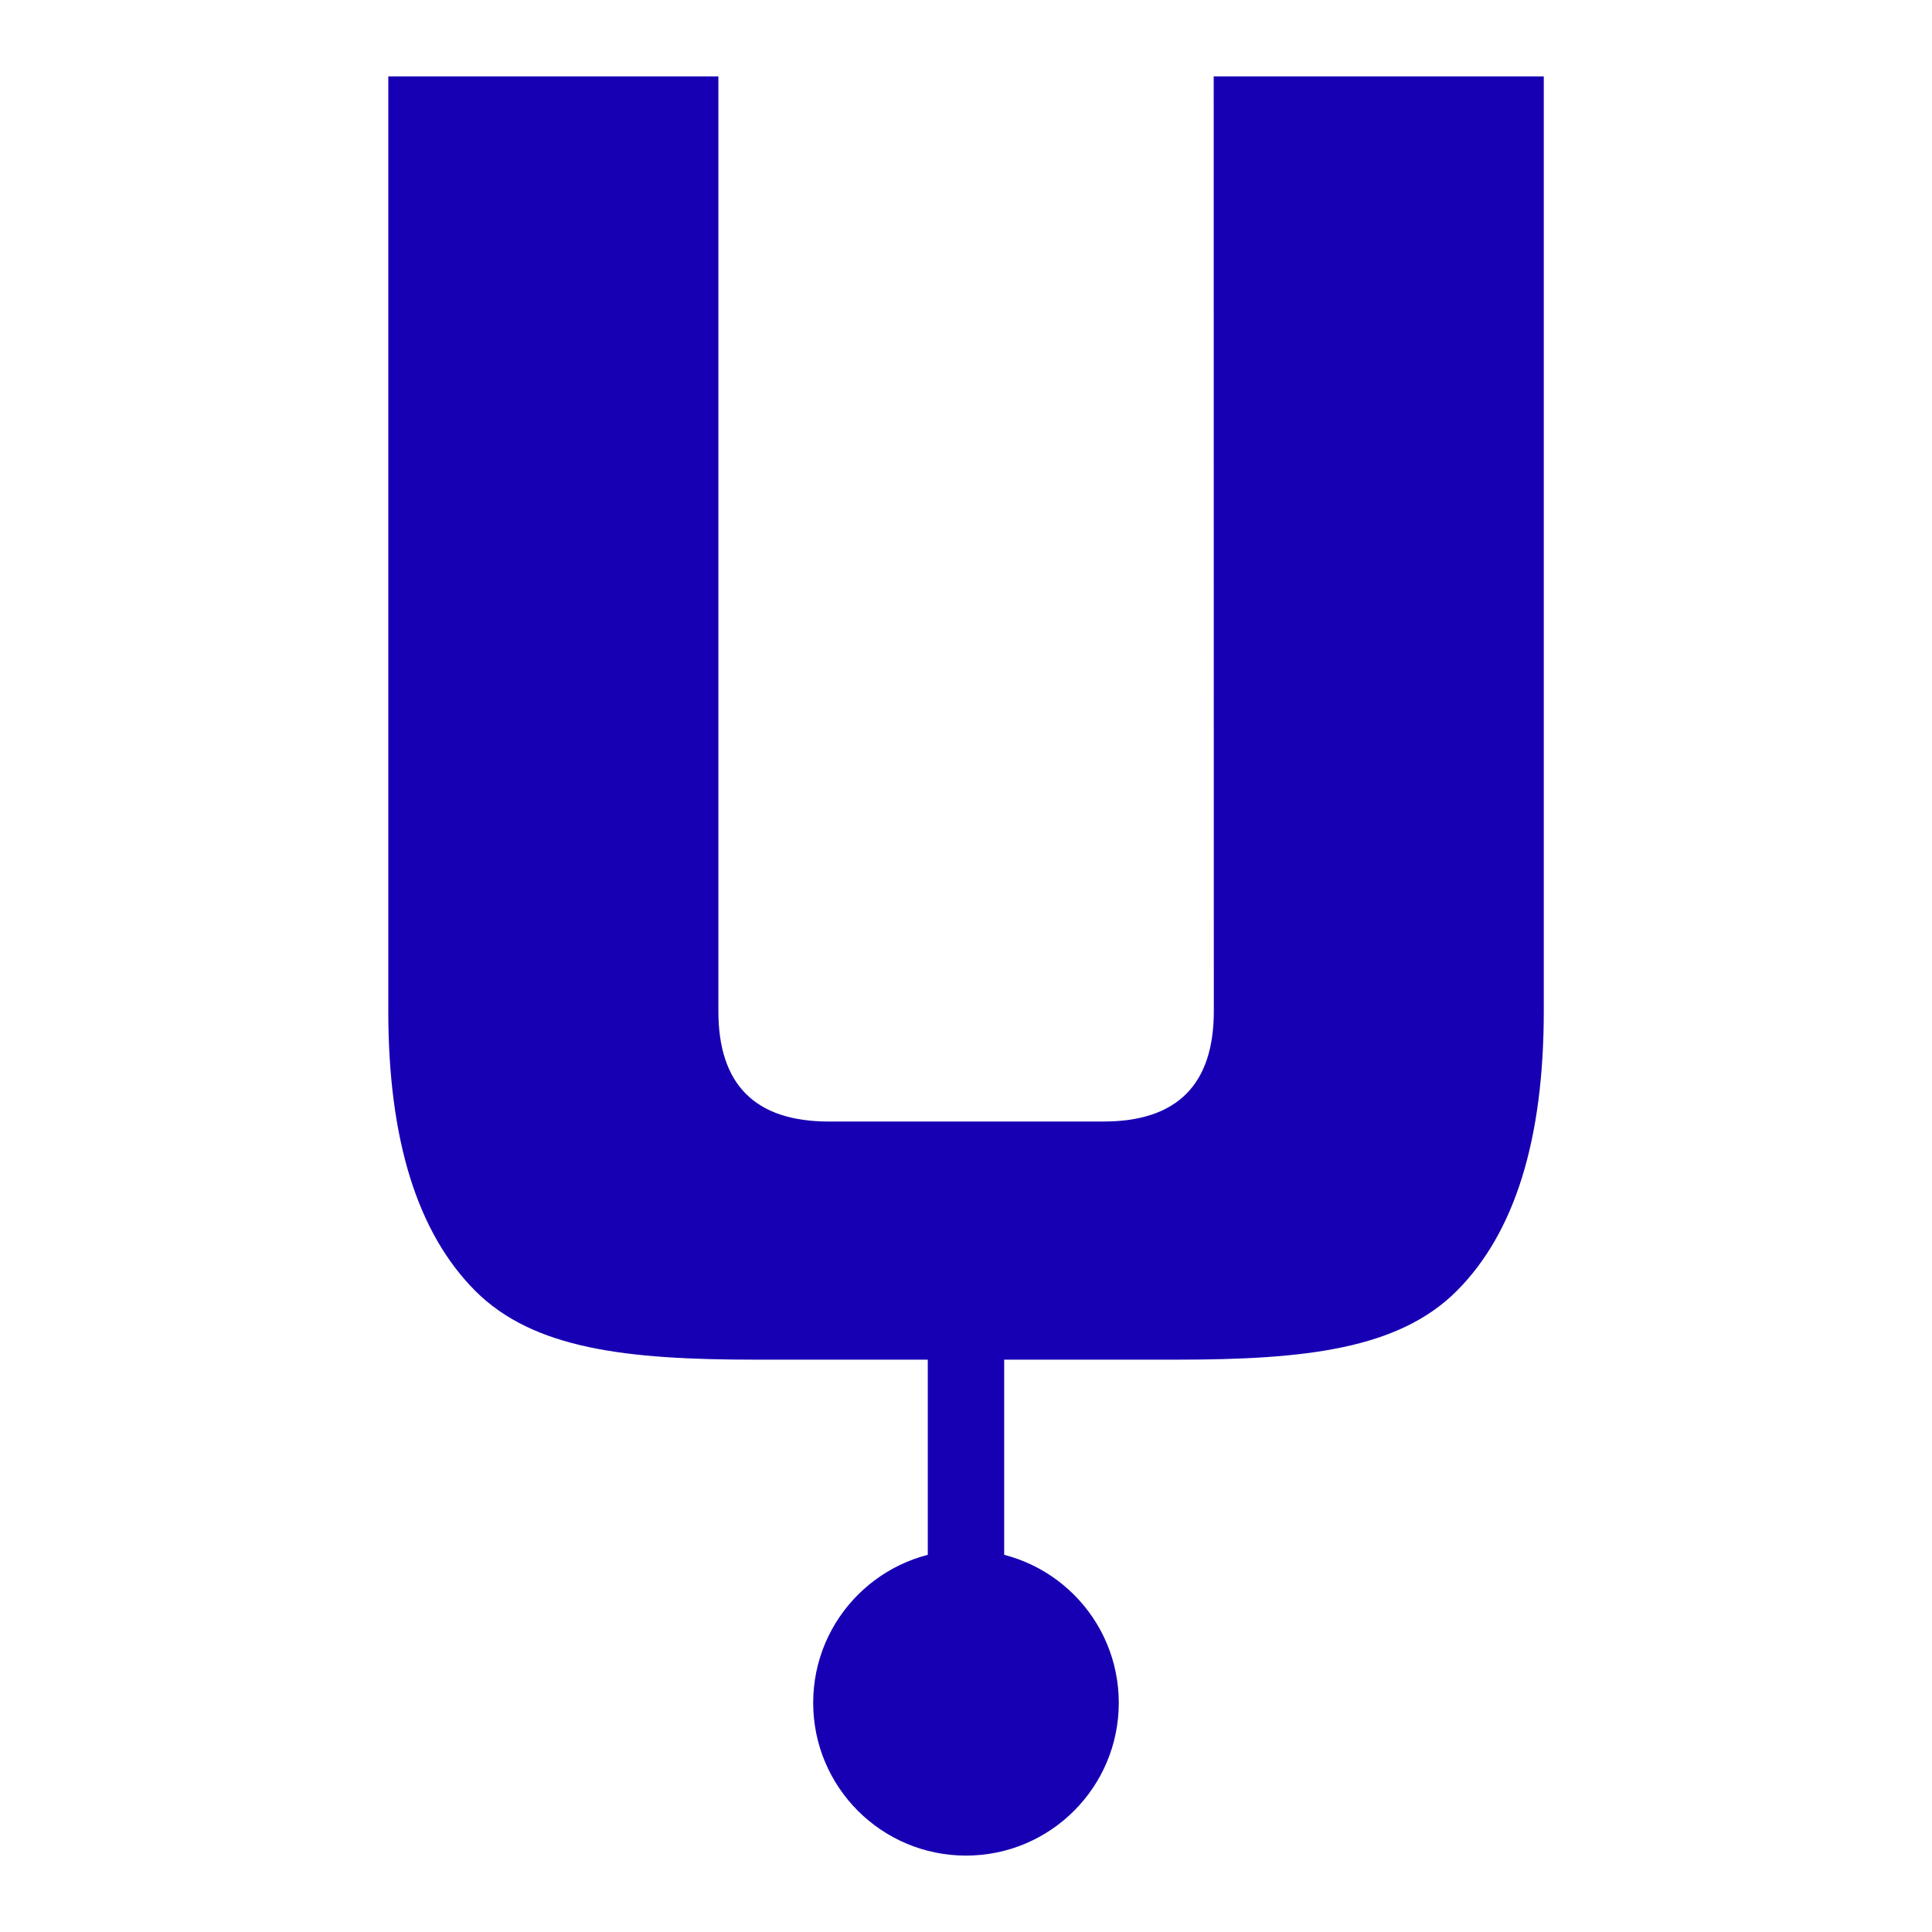 <svg xmlns="http://www.w3.org/2000/svg" xmlns:svg="http://www.w3.org/2000/svg" id="svg2" width="50.577" height="50.577" stroke-miterlimit="10" version="1.1" viewBox="0 0 50.577 50.577" style="fill:none;stroke:none;stroke-linecap:square;stroke-miterlimit:10"><path style="fill:#1700b3;fill-opacity:1;fill-rule:nonzero;stroke:#1700b3;stroke-width:0;stroke-linejoin:round;stroke-miterlimit:10;stroke-dasharray:none;stroke-opacity:1" id="path4186" d="m 31.773,2 8.641,0 0,24.469 c 0,3.365 -0.76,5.807 -2.281,7.328 -1.521,1.521 -3.964,1.797 -7.328,1.797 l -11.031,0 c -3.365,0 -5.807,-0.276 -7.328,-1.797 -1.521,-1.521 -2.281,-3.964 -2.281,-7.328 l 0,-24.469 8.641,0 0,24.469 c 0,1.927 0.964,2.891 2.891,2.891 l 7.188,0 c 1.927,0 2.891,-0.964 2.891,-2.891 z"/><path style="fill:#1700b3;fill-opacity:1;fill-rule:evenodd;stroke:#1700b3;stroke-width:2;stroke-linecap:butt;stroke-linejoin:miter;stroke-miterlimit:10;stroke-dasharray:none;stroke-opacity:1" id="path4518" d="m 25.288,35.594 0,8.983"/><circle style="fill:#1700b3;fill-opacity:1;fill-rule:evenodd;stroke:#1700b3;stroke-width:0;stroke-linecap:butt;stroke-linejoin:miter;stroke-miterlimit:10;stroke-dasharray:none;stroke-opacity:1" id="path4494" cx="25.288" cy="44.577" r="4"/></svg>